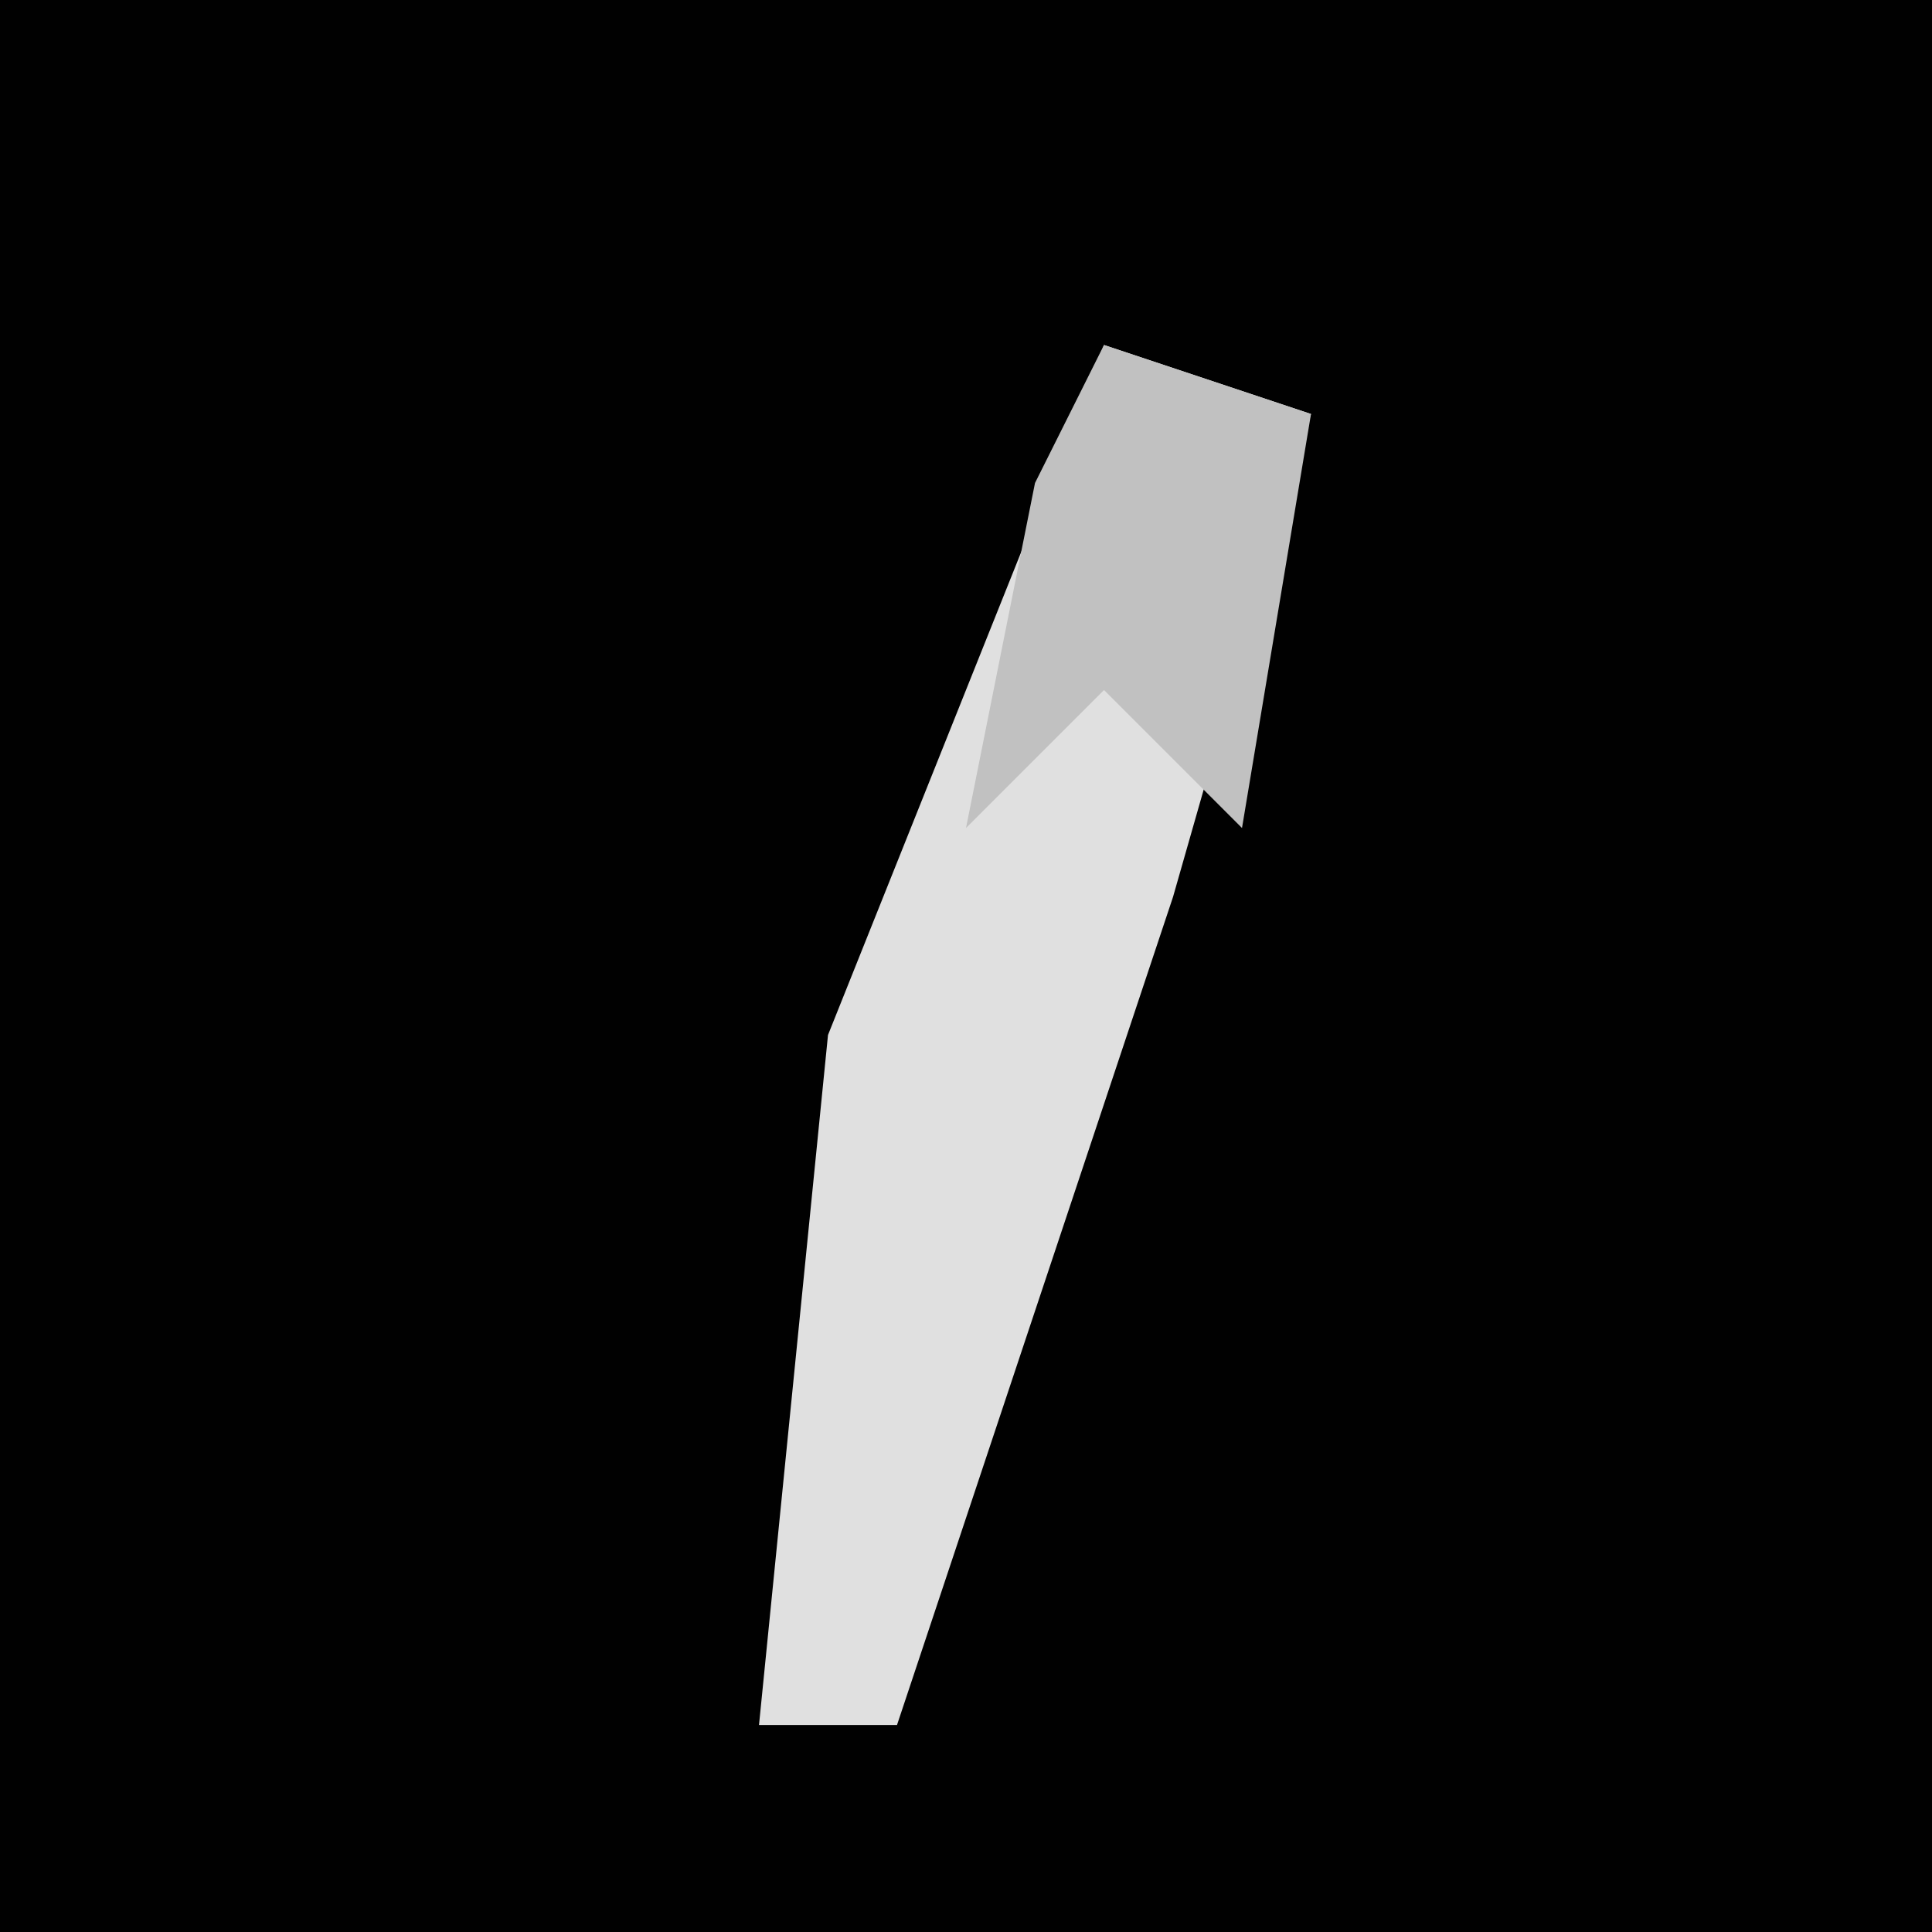 <?xml version="1.0" encoding="UTF-8"?>
<svg version="1.1" xmlns="http://www.w3.org/2000/svg" width="28" height="28">
<path d="M0,0 L28,0 L28,28 L0,28 Z " fill="#010101" transform="translate(0,0)"/>
<path d="M0,0 L3,1 L1,8 L-3,20 L-5,20 L-4,10 Z " fill="#E0E0E0" transform="translate(16,5)"/>
<path d="M0,0 L3,1 L2,7 L0,5 L-2,7 L-1,2 Z " fill="#C1C1C1" transform="translate(16,5)"/>
</svg>
